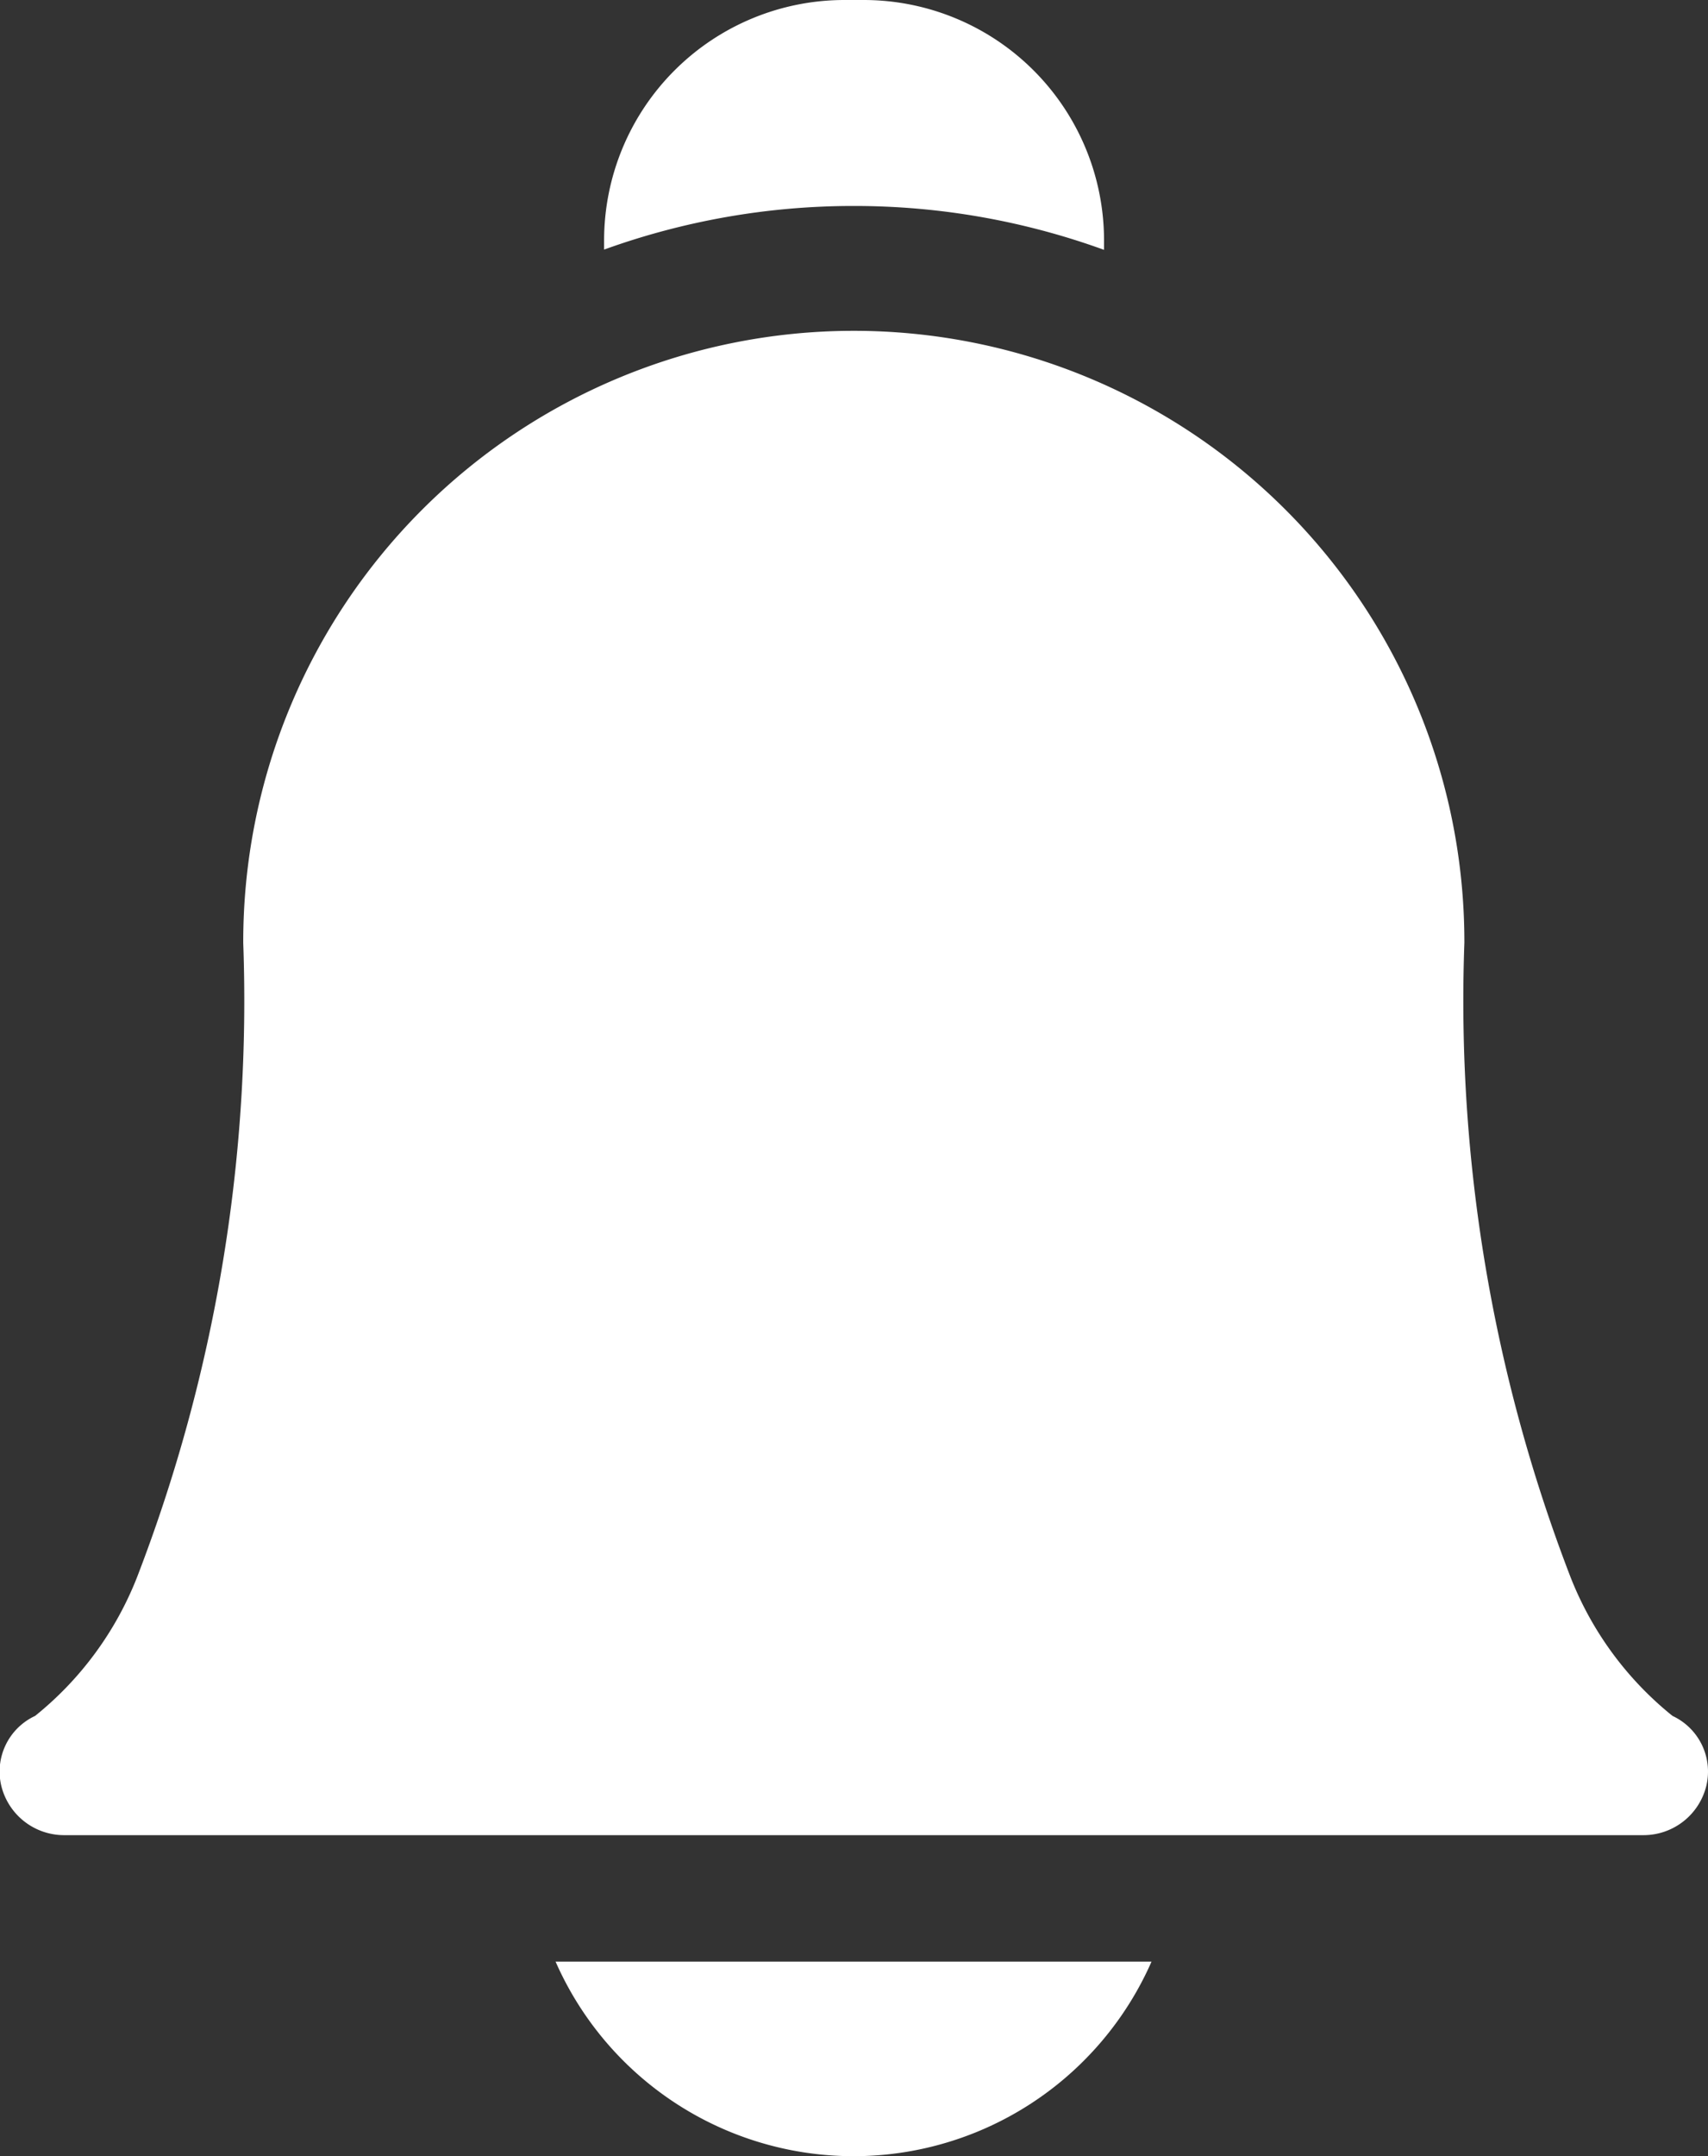 <svg xmlns="http://www.w3.org/2000/svg" width="13.201" height="16.656" viewBox="0 0 13.201 16.656">
  <rect x="0" y="0" width="13.201" height="16.656" fill="#333333" stroke="none"/>
  <g id="bell_2_" data-name="bell (2)" transform="translate(-53.013)">
    <path id="Контур_44276" data-name="Контур 44276" d="M184.9,465.044a2.516,2.516,0,0,0,4.606,0Z" transform="translate(-127.593 -449.891)" fill="#fff"/>
    <path id="Контур_44277" data-name="Контур 44277" d="M198.209,1.591a5.659,5.659,0,0,1,1.932.339V1.855A1.858,1.858,0,0,0,198.286,0h-.154a1.858,1.858,0,0,0-1.855,1.855v.073A5.67,5.67,0,0,1,198.209,1.591Z" transform="translate(-138.595)" fill="#fff"/>
    <path id="Контур_44278" data-name="Контур 44278" d="M65.713,90.443h-12.2a.5.5,0,0,1-.49-.381.474.474,0,0,1,.261-.54,2.588,2.588,0,0,0,.788-1.071,12.373,12.373,0,0,0,.821-4.9,4.719,4.719,0,0,1,9.438-.019q0,.009,0,.019a12.373,12.373,0,0,0,.821,4.9,2.588,2.588,0,0,0,.788,1.071.474.474,0,0,1,.261.54A.5.5,0,0,1,65.713,90.443Zm.235-.917h0Z" transform="translate(0 -76.267)" fill="#fff"/>
  </g>
</svg>
